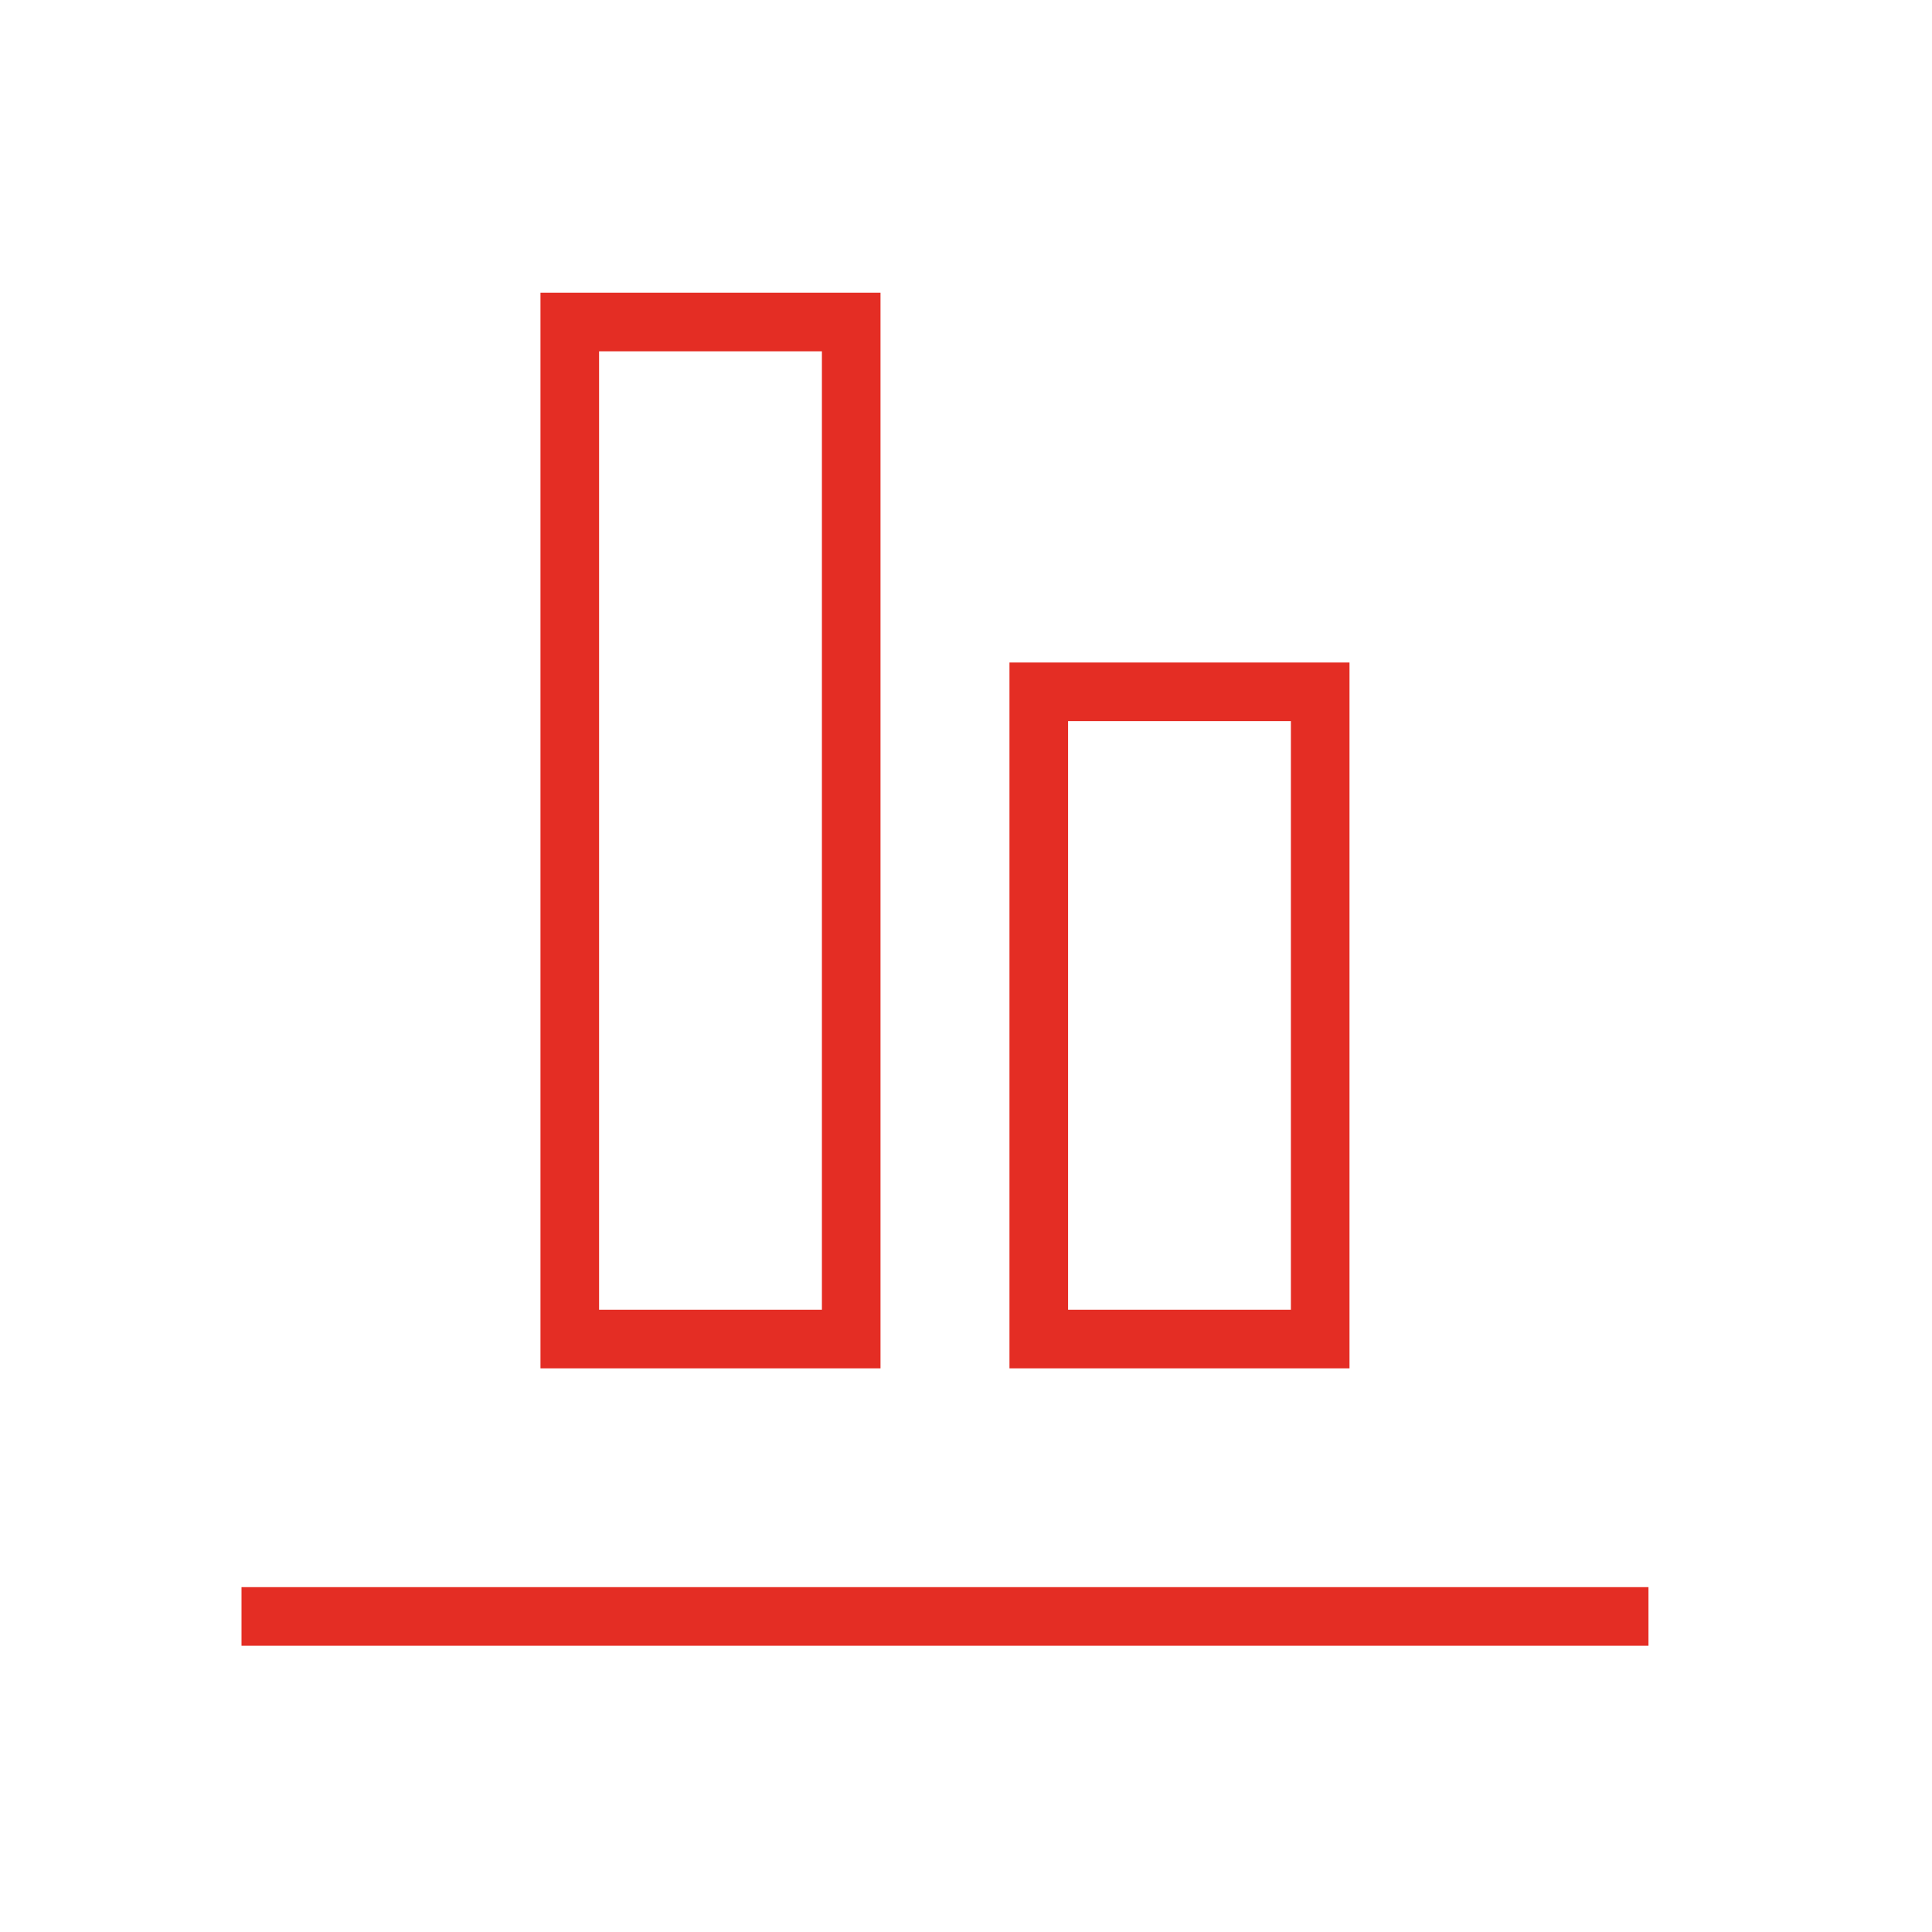 <svg width="24" height="24" viewBox="0 0 24 24" fill="none" xmlns="http://www.w3.org/2000/svg">
<path d="M20.478 20.08H3M16.4 16.634H12.904V8.594H16.4V16.634ZM10.574 16.634H7.078V4H10.574V16.634Z" stroke="#E42D24" stroke-width="0.728"/>
</svg>
